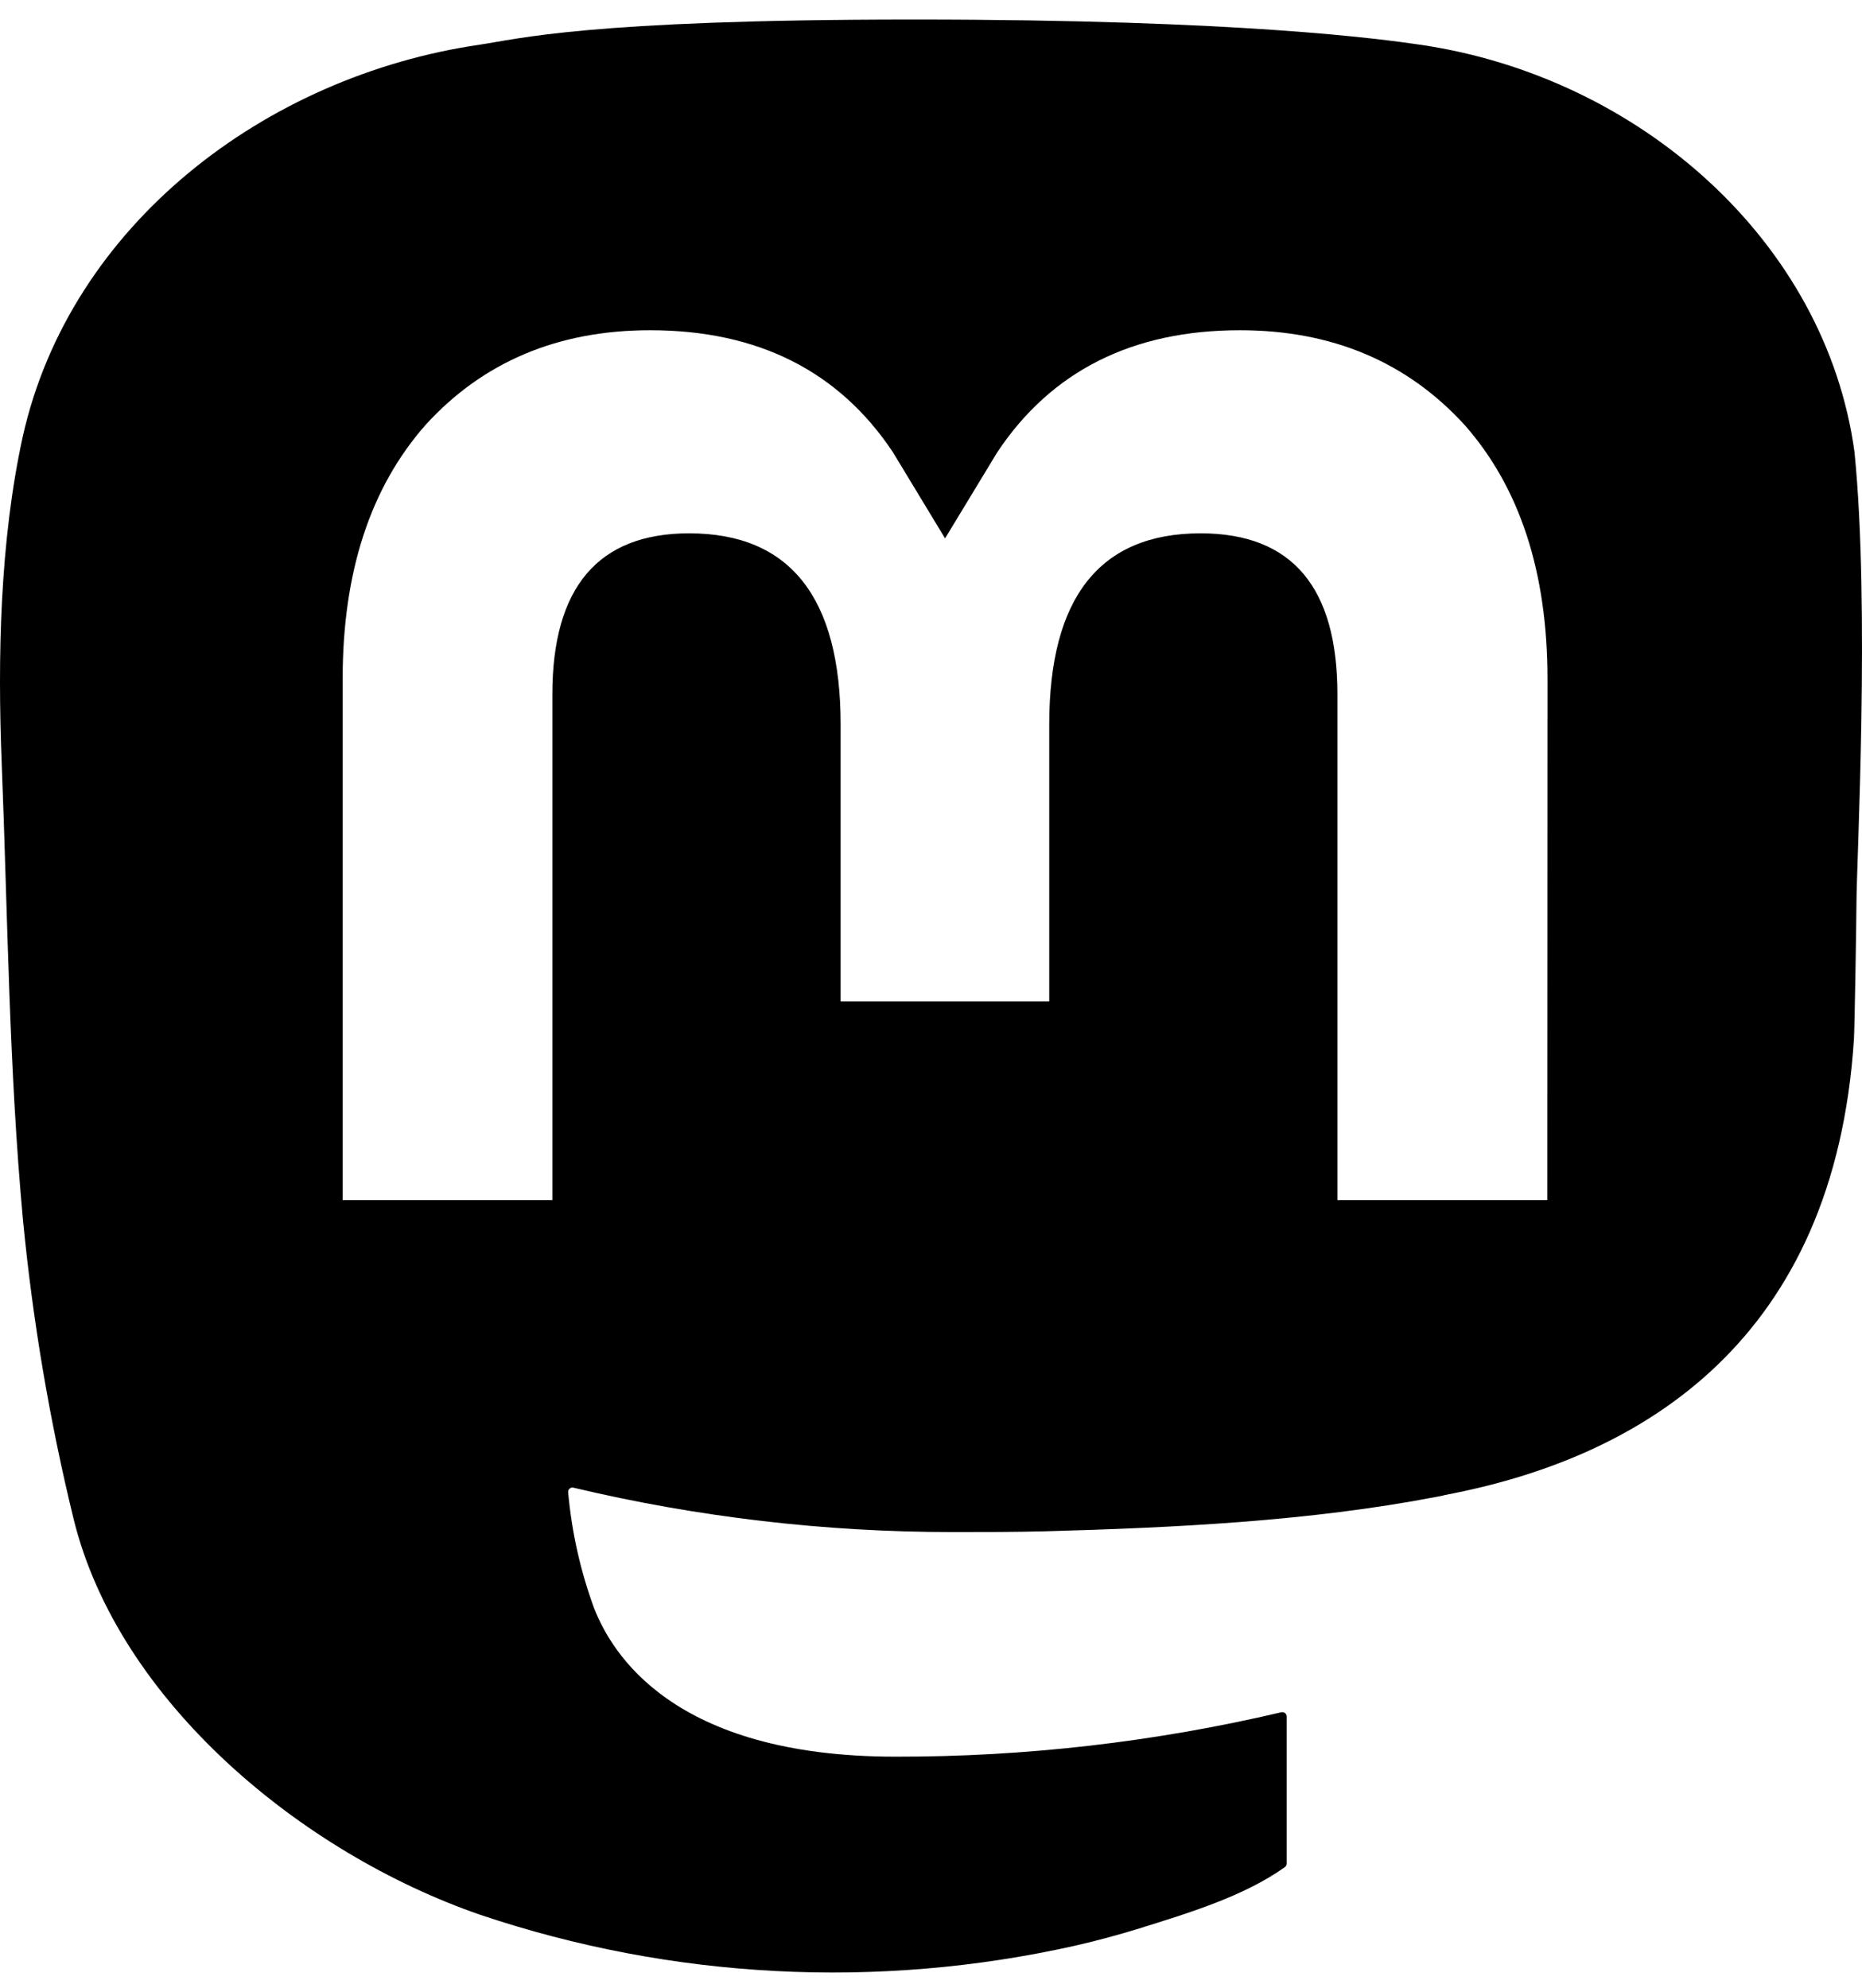 <svg xmlns="http://www.w3.org/2000/svg" viewBox="0 0 74 79" fill="currentColor"><path d="M73.701 17.959C72.562 9.62 65.177 3.049 56.424 1.775C54.947 1.56 49.352 0.777 36.39 0.777H36.293C23.328 0.777 20.547 1.56 19.07 1.775C10.56 3.013 2.789 8.918 0.903 17.356C-0.004 21.511 -0.1 26.118 0.068 30.344C0.308 36.404 0.355 42.453 0.914 48.489C1.301 52.498 1.975 56.475 2.932 60.391C4.724 67.622 11.979 73.639 19.088 76.094C26.698 78.655 34.882 79.08 42.724 77.322C43.587 77.124 44.44 76.895 45.283 76.634C47.187 76.038 49.42 75.371 51.062 74.2C51.084 74.184 51.103 74.163 51.116 74.138C51.129 74.114 51.136 74.087 51.137 74.059V68.211C51.136 68.185 51.13 68.16 51.118 68.136C51.107 68.113 51.09 68.093 51.069 68.077C51.049 68.061 51.025 68.05 50.999 68.045C50.974 68.039 50.947 68.039 50.922 68.045C45.898 69.226 40.749 69.818 35.584 69.809C26.694 69.809 24.303 65.657 23.618 63.928C23.068 62.435 22.719 60.876 22.579 59.293C22.578 59.267 22.582 59.24 22.593 59.216C22.604 59.192 22.621 59.17 22.642 59.153C22.663 59.136 22.688 59.125 22.714 59.119C22.74 59.113 22.768 59.114 22.794 59.121C27.735 60.294 32.799 60.886 37.881 60.884C39.104 60.884 40.322 60.884 41.545 60.853C46.656 60.712 52.044 60.454 57.073 59.487C57.198 59.463 57.324 59.442 57.431 59.41C65.364 57.911 72.913 53.205 73.68 41.289C73.709 40.82 73.78 36.376 73.78 35.889C73.784 34.235 74.322 24.153 73.701 17.959ZM61.492 47.692H53.151V27.585C53.151 23.353 51.359 21.194 47.714 21.194C43.706 21.194 41.699 23.748 41.699 28.792V39.797H33.408V28.792C33.408 23.748 31.397 21.194 27.389 21.194C23.765 21.194 21.955 23.353 21.952 27.585V47.692H13.618V26.975C13.618 22.742 14.716 19.38 16.912 16.887C19.177 14.4 22.149 13.123 25.837 13.123C30.106 13.123 33.333 14.739 35.483 17.966L37.559 21.395L39.638 17.966C41.788 14.739 45.014 13.123 49.276 13.123C52.961 13.123 55.933 14.4 58.206 16.887C60.402 19.377 61.5 22.74 61.5 26.975L61.492 47.692Z"/></svg>
